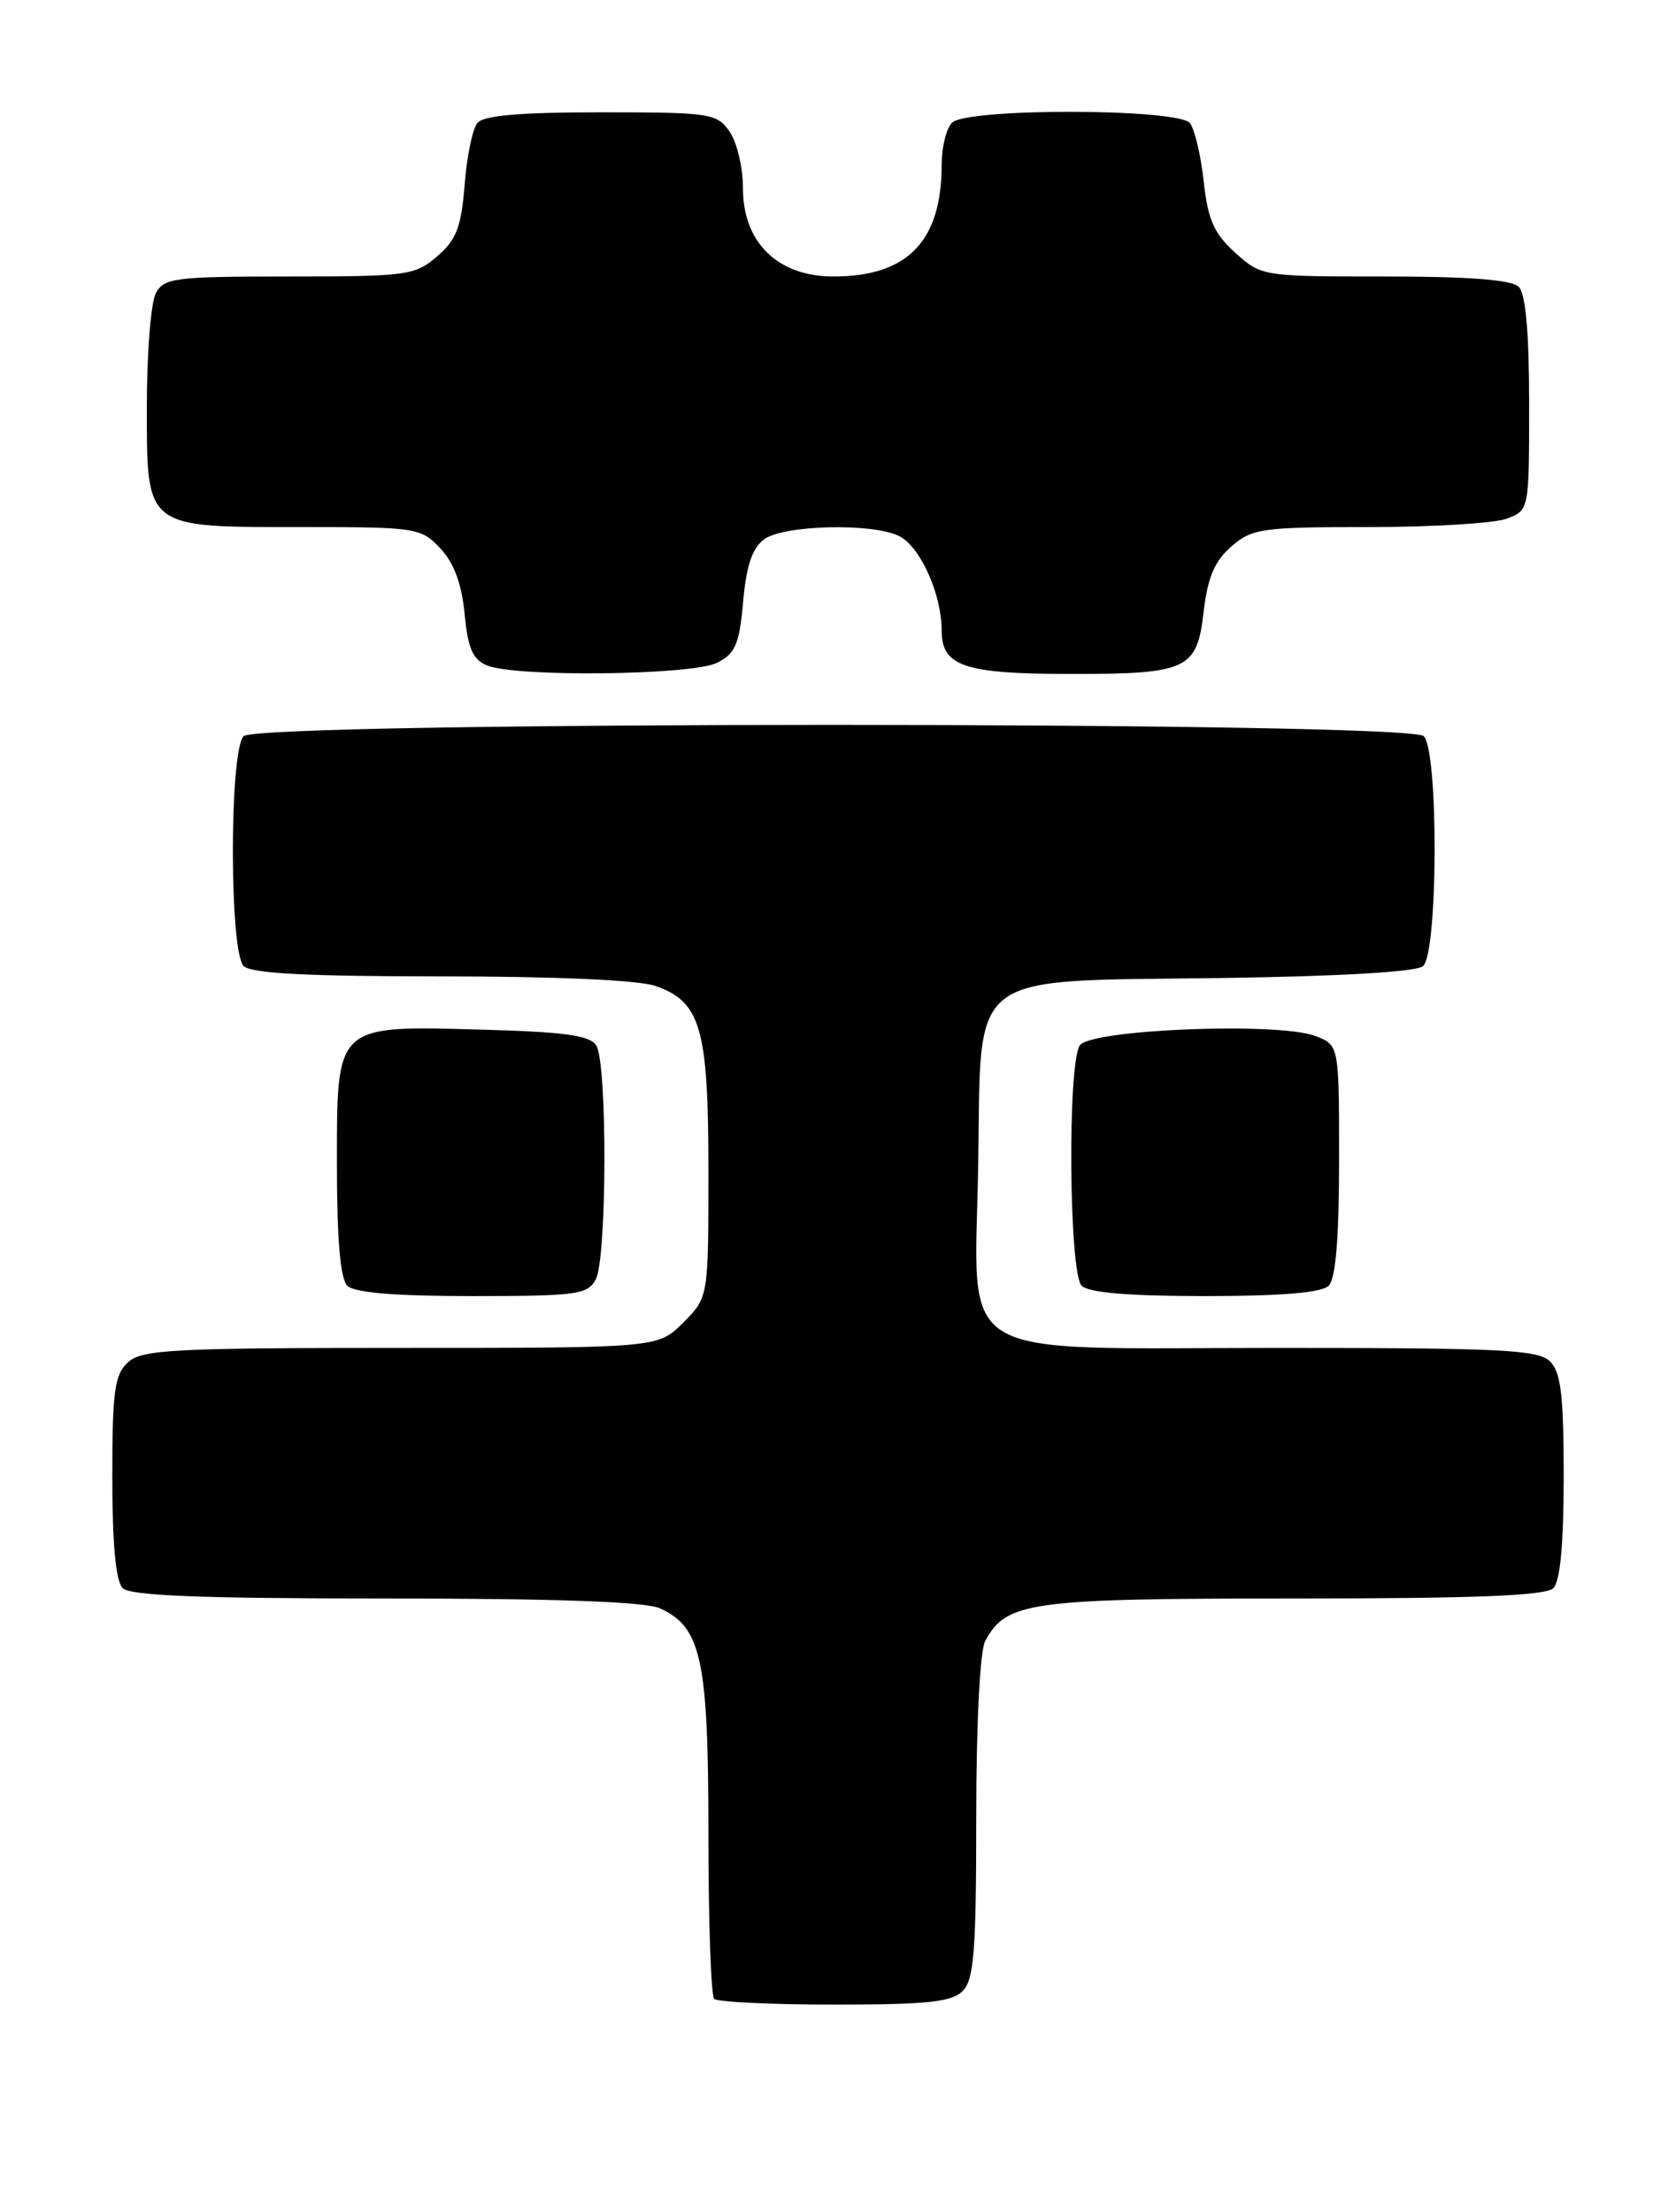 <?xml version="1.0" encoding="UTF-8" standalone="no"?>
<!DOCTYPE svg PUBLIC "-//W3C//DTD SVG 1.1//EN" "http://www.w3.org/Graphics/SVG/1.1/DTD/svg11.dtd" >
<svg xmlns="http://www.w3.org/2000/svg" xmlns:xlink="http://www.w3.org/1999/xlink" version="1.1" viewBox="0 0 194 256">
 <g >
 <path fill="currentColor"
d=" M 111.43 230.43 C 112.74 229.11 113.00 225.84 113.00 210.36 C 113.00 199.59 113.43 191.07 114.03 189.94 C 116.48 185.37 119.12 185.00 149.75 185.00 C 170.86 185.00 178.92 184.68 179.80 183.80 C 180.60 183.00 181.00 178.66 181.00 170.87 C 181.00 161.54 180.68 158.82 179.43 157.57 C 178.07 156.21 173.82 156.00 148.06 156.00 C 109.59 156.00 112.85 157.99 113.23 134.77 C 113.59 112.05 111.57 113.60 141.29 113.19 C 155.05 113.00 163.92 112.48 164.71 111.82 C 166.46 110.38 166.53 86.93 164.80 85.20 C 163.06 83.46 29.94 83.46 28.20 85.20 C 26.54 86.86 26.54 110.14 28.20 111.80 C 29.06 112.66 35.54 113.00 51.05 113.00 C 64.32 113.00 73.93 113.43 75.88 114.11 C 81.12 115.94 82.00 119.00 82.00 135.53 C 82.00 150.15 82.00 150.15 79.08 153.08 C 76.15 156.00 76.15 156.00 46.41 156.00 C 20.13 156.00 16.44 156.19 14.83 157.65 C 13.26 159.08 13.00 160.94 13.00 170.95 C 13.00 178.68 13.40 183.00 14.20 183.80 C 15.08 184.68 23.23 185.00 44.65 185.00 C 64.40 185.00 74.72 185.37 76.40 186.14 C 81.19 188.32 82.00 192.09 82.00 212.23 C 82.00 222.37 82.30 230.97 82.67 231.33 C 83.03 231.70 89.30 232.00 96.60 232.00 C 107.32 232.00 110.16 231.70 111.43 230.43 Z  M 68.96 148.07 C 70.26 145.65 70.31 123.04 69.02 121.00 C 68.29 119.83 65.38 119.43 55.99 119.17 C 38.70 118.69 39.00 118.41 39.00 134.82 C 39.00 143.43 39.39 147.99 40.20 148.80 C 41.01 149.61 45.68 150.00 54.66 150.00 C 66.76 150.00 68.02 149.83 68.96 148.07 Z  M 153.80 148.80 C 154.61 147.99 155.00 143.31 155.00 134.28 C 155.00 120.95 155.00 120.95 152.25 119.90 C 147.94 118.26 126.15 119.13 124.98 121.00 C 123.55 123.27 123.74 147.34 125.20 148.80 C 126.01 149.61 130.64 150.00 139.50 150.00 C 148.36 150.00 152.99 149.61 153.80 148.80 Z  M 83.00 76.71 C 85.12 75.64 85.58 74.57 86.02 69.63 C 86.39 65.46 87.08 63.41 88.46 62.41 C 90.75 60.73 101.22 60.51 104.15 62.08 C 106.59 63.39 109.00 68.81 109.00 72.99 C 109.00 77.12 111.64 78.00 124.00 78.00 C 137.46 78.00 138.55 77.49 139.32 70.83 C 139.79 66.82 140.58 64.94 142.53 63.25 C 144.93 61.16 146.05 61.00 158.49 61.00 C 165.85 61.00 173.02 60.56 174.43 60.02 C 177.00 59.05 177.00 59.03 177.00 46.72 C 177.00 38.47 176.60 34.00 175.80 33.20 C 174.98 32.38 170.09 32.00 160.32 32.00 C 146.14 32.00 146.01 31.98 142.98 29.25 C 140.52 27.03 139.82 25.44 139.33 21.00 C 139.00 17.98 138.28 14.94 137.74 14.25 C 136.39 12.54 111.91 12.49 110.20 14.20 C 109.54 14.86 109.00 17.04 109.00 19.05 C 109.00 27.93 105.06 32.00 96.47 32.00 C 90.03 32.00 86.00 28.07 86.00 21.80 C 86.00 19.40 85.30 16.44 84.44 15.22 C 82.97 13.11 82.20 13.00 69.57 13.00 C 60.11 13.00 55.95 13.36 55.24 14.25 C 54.69 14.94 54.03 18.16 53.78 21.42 C 53.39 26.29 52.83 27.75 50.60 29.67 C 48.03 31.88 47.13 32.00 33.48 32.00 C 20.26 32.00 18.99 32.16 18.04 33.93 C 17.47 35.00 17.00 40.82 17.00 46.88 C 17.00 61.28 16.64 61.00 35.05 61.00 C 48.22 61.00 48.73 61.08 50.97 63.47 C 52.55 65.15 53.44 67.56 53.78 71.05 C 54.16 75.06 54.73 76.35 56.39 77.02 C 59.77 78.39 80.14 78.15 83.00 76.71 Z "/>
</g>
</svg>